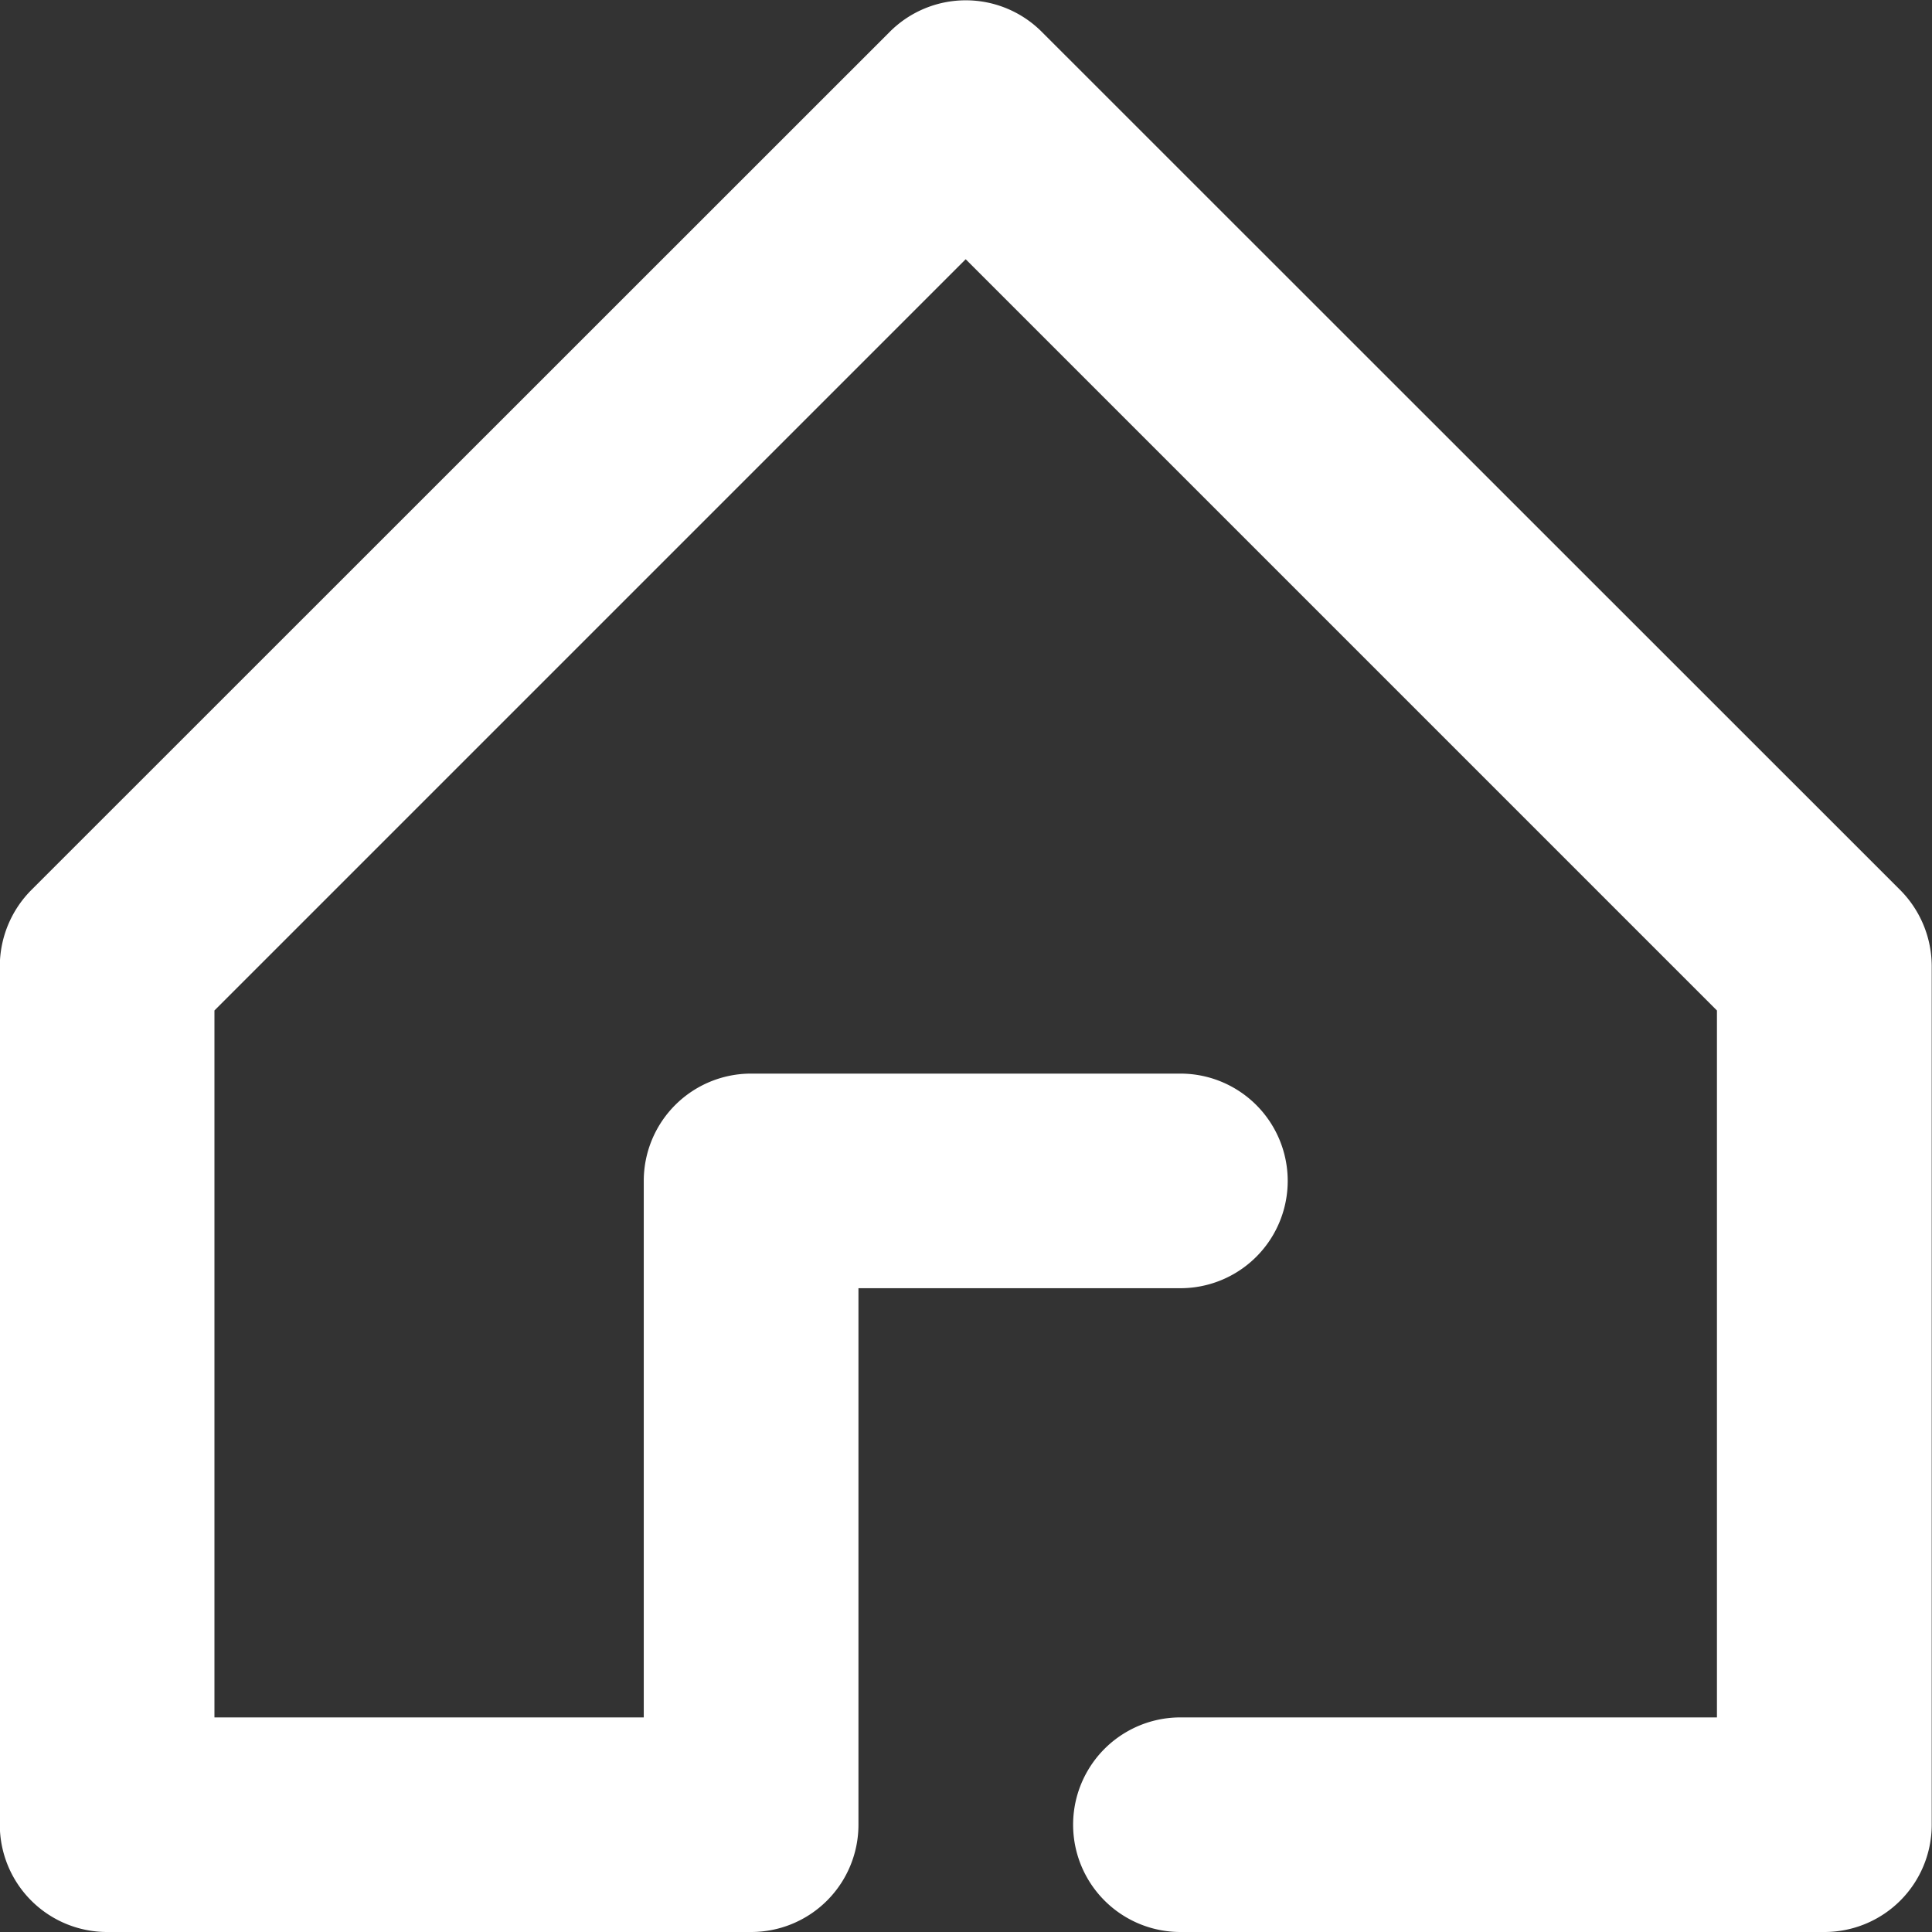 <svg xmlns="http://www.w3.org/2000/svg" width="62.75" height="62.75" viewBox="0 0 62.75 62.75">
  <rect x="0" y="0" width="62.75" height="62.75" fill="#333333" stroke="none"/>
<defs>
    <style>
      .cls-1 {
        fill: #fff;
        fill-rule: evenodd;
      }
    </style>
  </defs>
  <path id="icon" class="cls-1" d="M621.194,4529.87h10.457a3.485,3.485,0,1,0,0-6.97H617.708a3.485,3.485,0,0,0-3.487,3.48v17.43H600.277v-22.96l24.4-24.4,24.4,24.4v22.96H631.651a3.485,3.485,0,1,0,0,6.97h20.916a3.484,3.484,0,0,0,3.486-3.48v-27.89a3.516,3.516,0,0,0-1.021-2.47l-27.888-27.88a3.487,3.487,0,0,0-4.929,0l-27.888,27.88a3.516,3.516,0,0,0-1.021,2.47v27.89a3.484,3.484,0,0,0,3.485,3.48h20.917a3.484,3.484,0,0,0,3.486-3.48v-17.43Z" transform="translate(-593.312 -4488.03)"/>
</svg>
